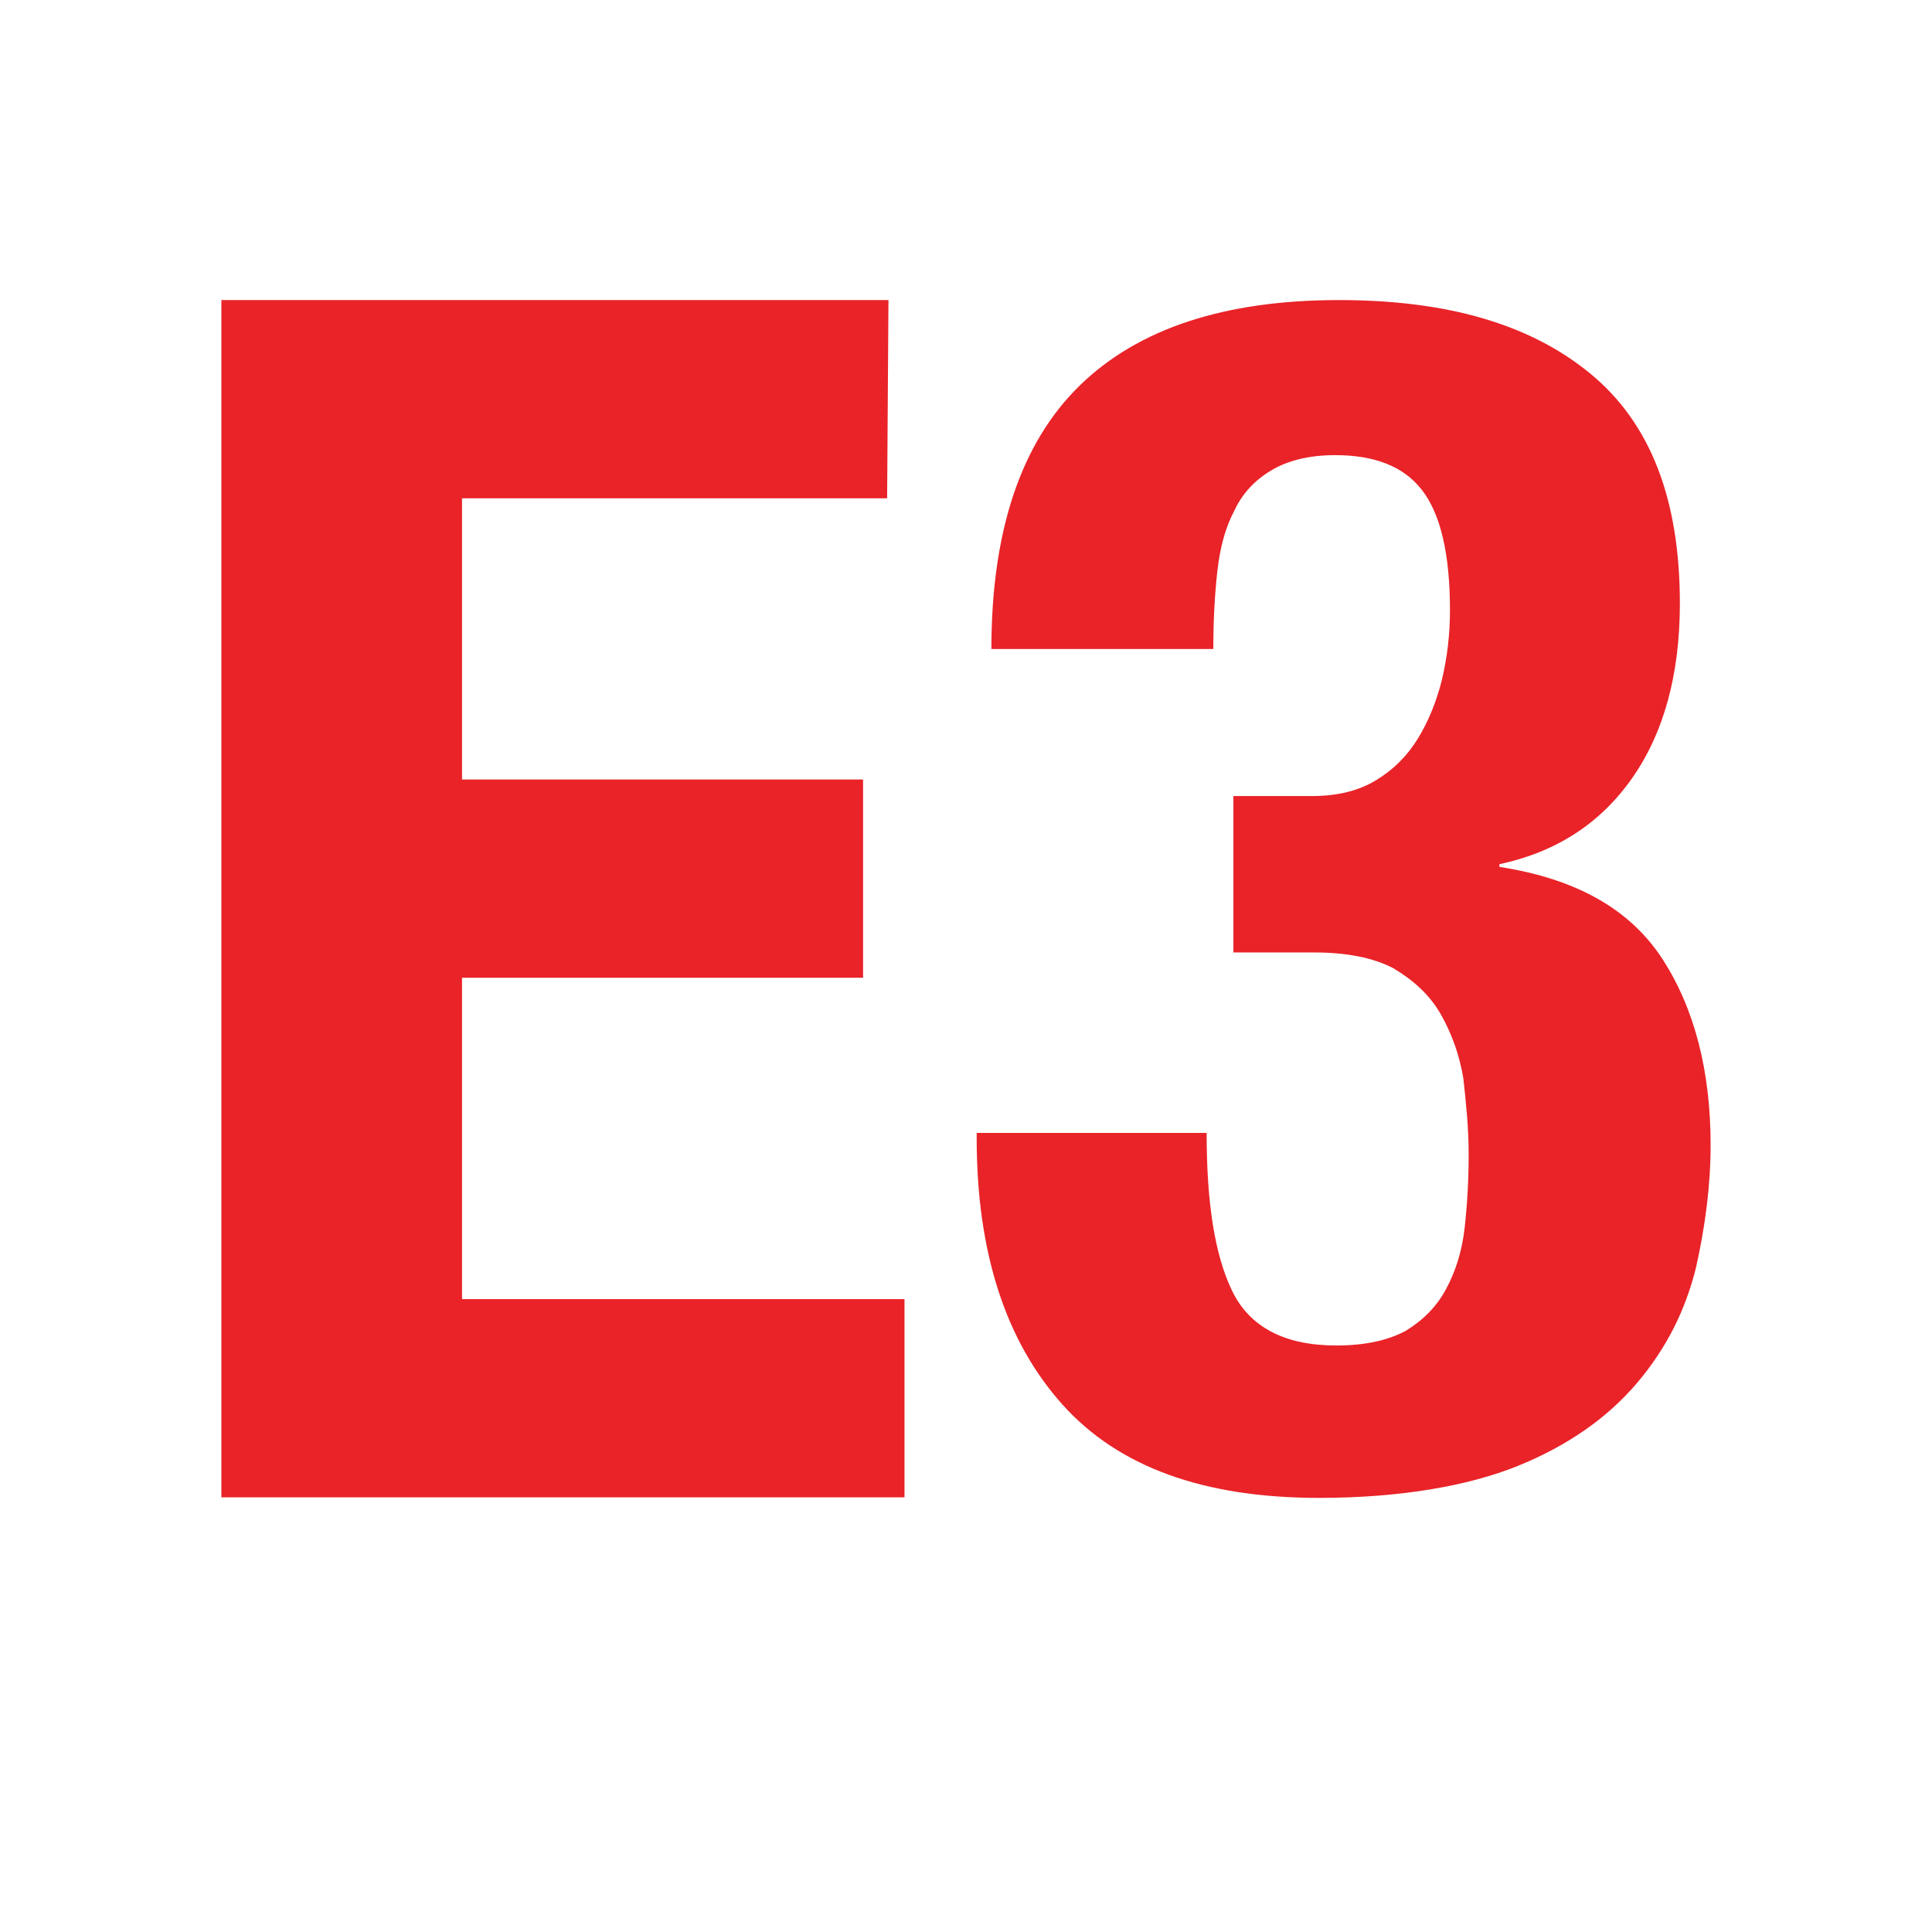 <?xml version="1.0" encoding="utf-8"?>
<!-- Generator: Adobe Illustrator 16.0.0, SVG Export Plug-In . SVG Version: 6.00 Build 0)  -->
<!DOCTYPE svg PUBLIC "-//W3C//DTD SVG 1.1//EN" "http://www.w3.org/Graphics/SVG/1.1/DTD/svg11.dtd">
<svg version="1.1" id="_x35_0m" xmlns="http://www.w3.org/2000/svg" xmlns:xlink="http://www.w3.org/1999/xlink" x="0px" y="0px"
	 width="144px" height="144px" viewBox="0 0 144 144" enable-background="new 0 0 144 144" xml:space="preserve">
<g>
	<path fill="#E92328" d="M66.121,37.139H34.436v20.962h29.893v14.773H34.436V96.83h32.98v14.773H16.5V22.366h49.721L66.121,37.139
		L66.121,37.139z"/>
	<path fill="#E92328" d="M91.829,96.2c1.294,2.69,3.885,4.085,7.771,4.085c2.191,0,3.886-0.398,5.181-1.096
		c1.296-0.798,2.292-1.794,2.989-3.09c0.698-1.295,1.196-2.79,1.396-4.583c0.199-1.794,0.299-3.587,0.299-5.479
		c0-1.994-0.2-3.887-0.398-5.68c-0.3-1.794-0.896-3.389-1.694-4.783c-0.797-1.395-1.992-2.49-3.487-3.388
		c-1.495-0.797-3.487-1.196-5.979-1.196h-5.979V59.332h5.881c1.893,0,3.486-0.398,4.782-1.195c1.295-0.797,2.292-1.794,3.089-3.088
		c0.797-1.296,1.395-2.79,1.793-4.385c0.398-1.693,0.599-3.388,0.599-5.182c0-4.185-0.698-7.174-2.094-8.968
		c-1.395-1.793-3.587-2.591-6.476-2.591c-1.895,0-3.487,0.399-4.684,1.097c-1.195,0.697-2.191,1.694-2.79,2.989
		c-0.697,1.295-1.095,2.789-1.295,4.583c-0.2,1.793-0.299,3.687-0.299,5.78H73.893c0-8.77,2.192-15.346,6.577-19.63
		c4.384-4.285,10.86-6.377,19.329-6.377c8.071,0,14.249,1.794,18.732,5.48c4.485,3.686,6.677,9.366,6.677,17.138
		c0,5.281-1.196,9.665-3.586,13.053c-2.392,3.389-5.681,5.48-9.865,6.377v0.199c5.779,0.896,9.765,3.189,12.156,6.875
		c2.392,3.688,3.587,8.37,3.587,13.851c0,2.989-0.399,6.078-1.097,9.167c-0.797,3.189-2.192,5.979-4.384,8.569
		c-2.192,2.591-5.181,4.683-8.868,6.178c-3.687,1.495-8.768,2.392-14.846,2.392c-8.569,0-14.946-2.292-19.132-6.975
		c-4.185-4.684-6.377-11.26-6.377-19.829v-0.398h17.139C89.936,89.624,90.532,93.51,91.829,96.2z"/>
</g>
</svg>
